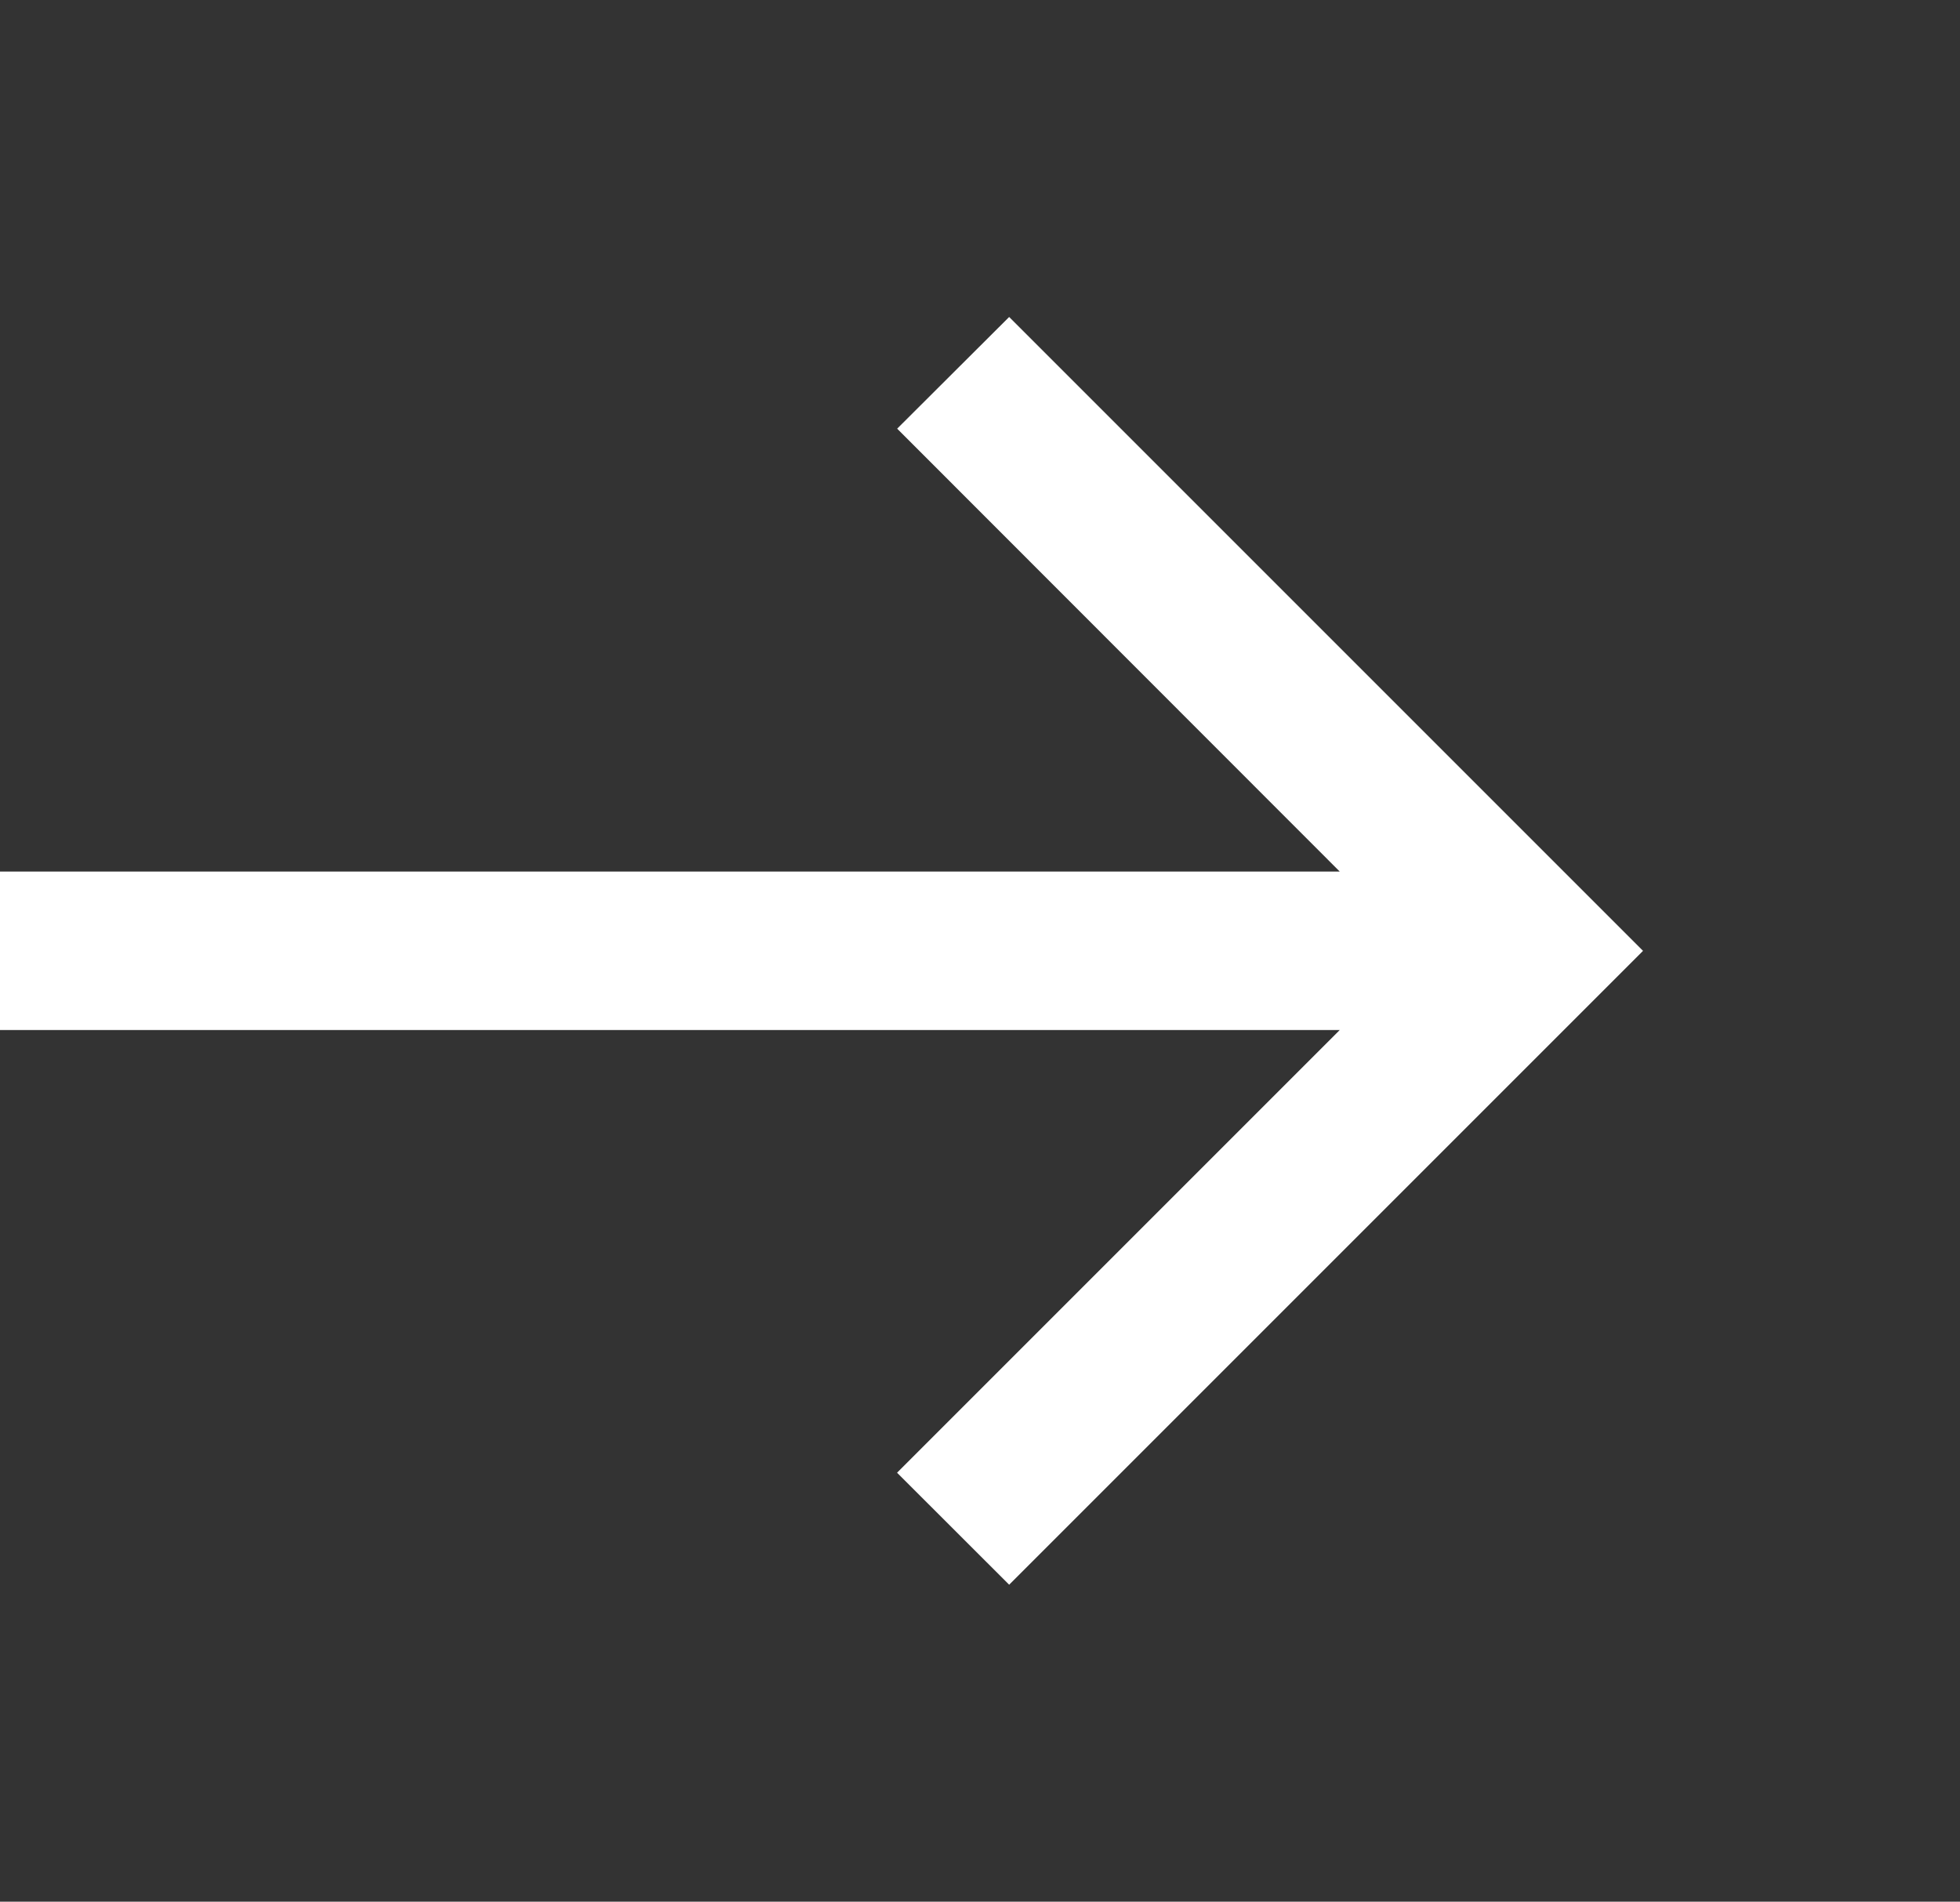 <svg xmlns="http://www.w3.org/2000/svg" width="18.989" height="18.424" viewBox="0 0 18.989 18.424">
  <rect x="0" y="0" width="18.989" height="18.424" fill="#333333" stroke="none"/>
  <g id="ic-arrow-button-white" transform="translate(18.989 18.424) rotate(180)">
    <path id="Path_1" data-name="Path 1" d="M0,0H18.424V18.424H0Z" fill="none"/>
    <path id="Path_2" data-name="Path 2" d="M18.918,8.374H5.938l4.289-4.289L9.141,3,3,9.141l6.141,6.141L10.226,14.2,5.938,9.909h12.98Z" transform="translate(0.071 0.071)" fill="#fff"/>
  </g>
</svg>
